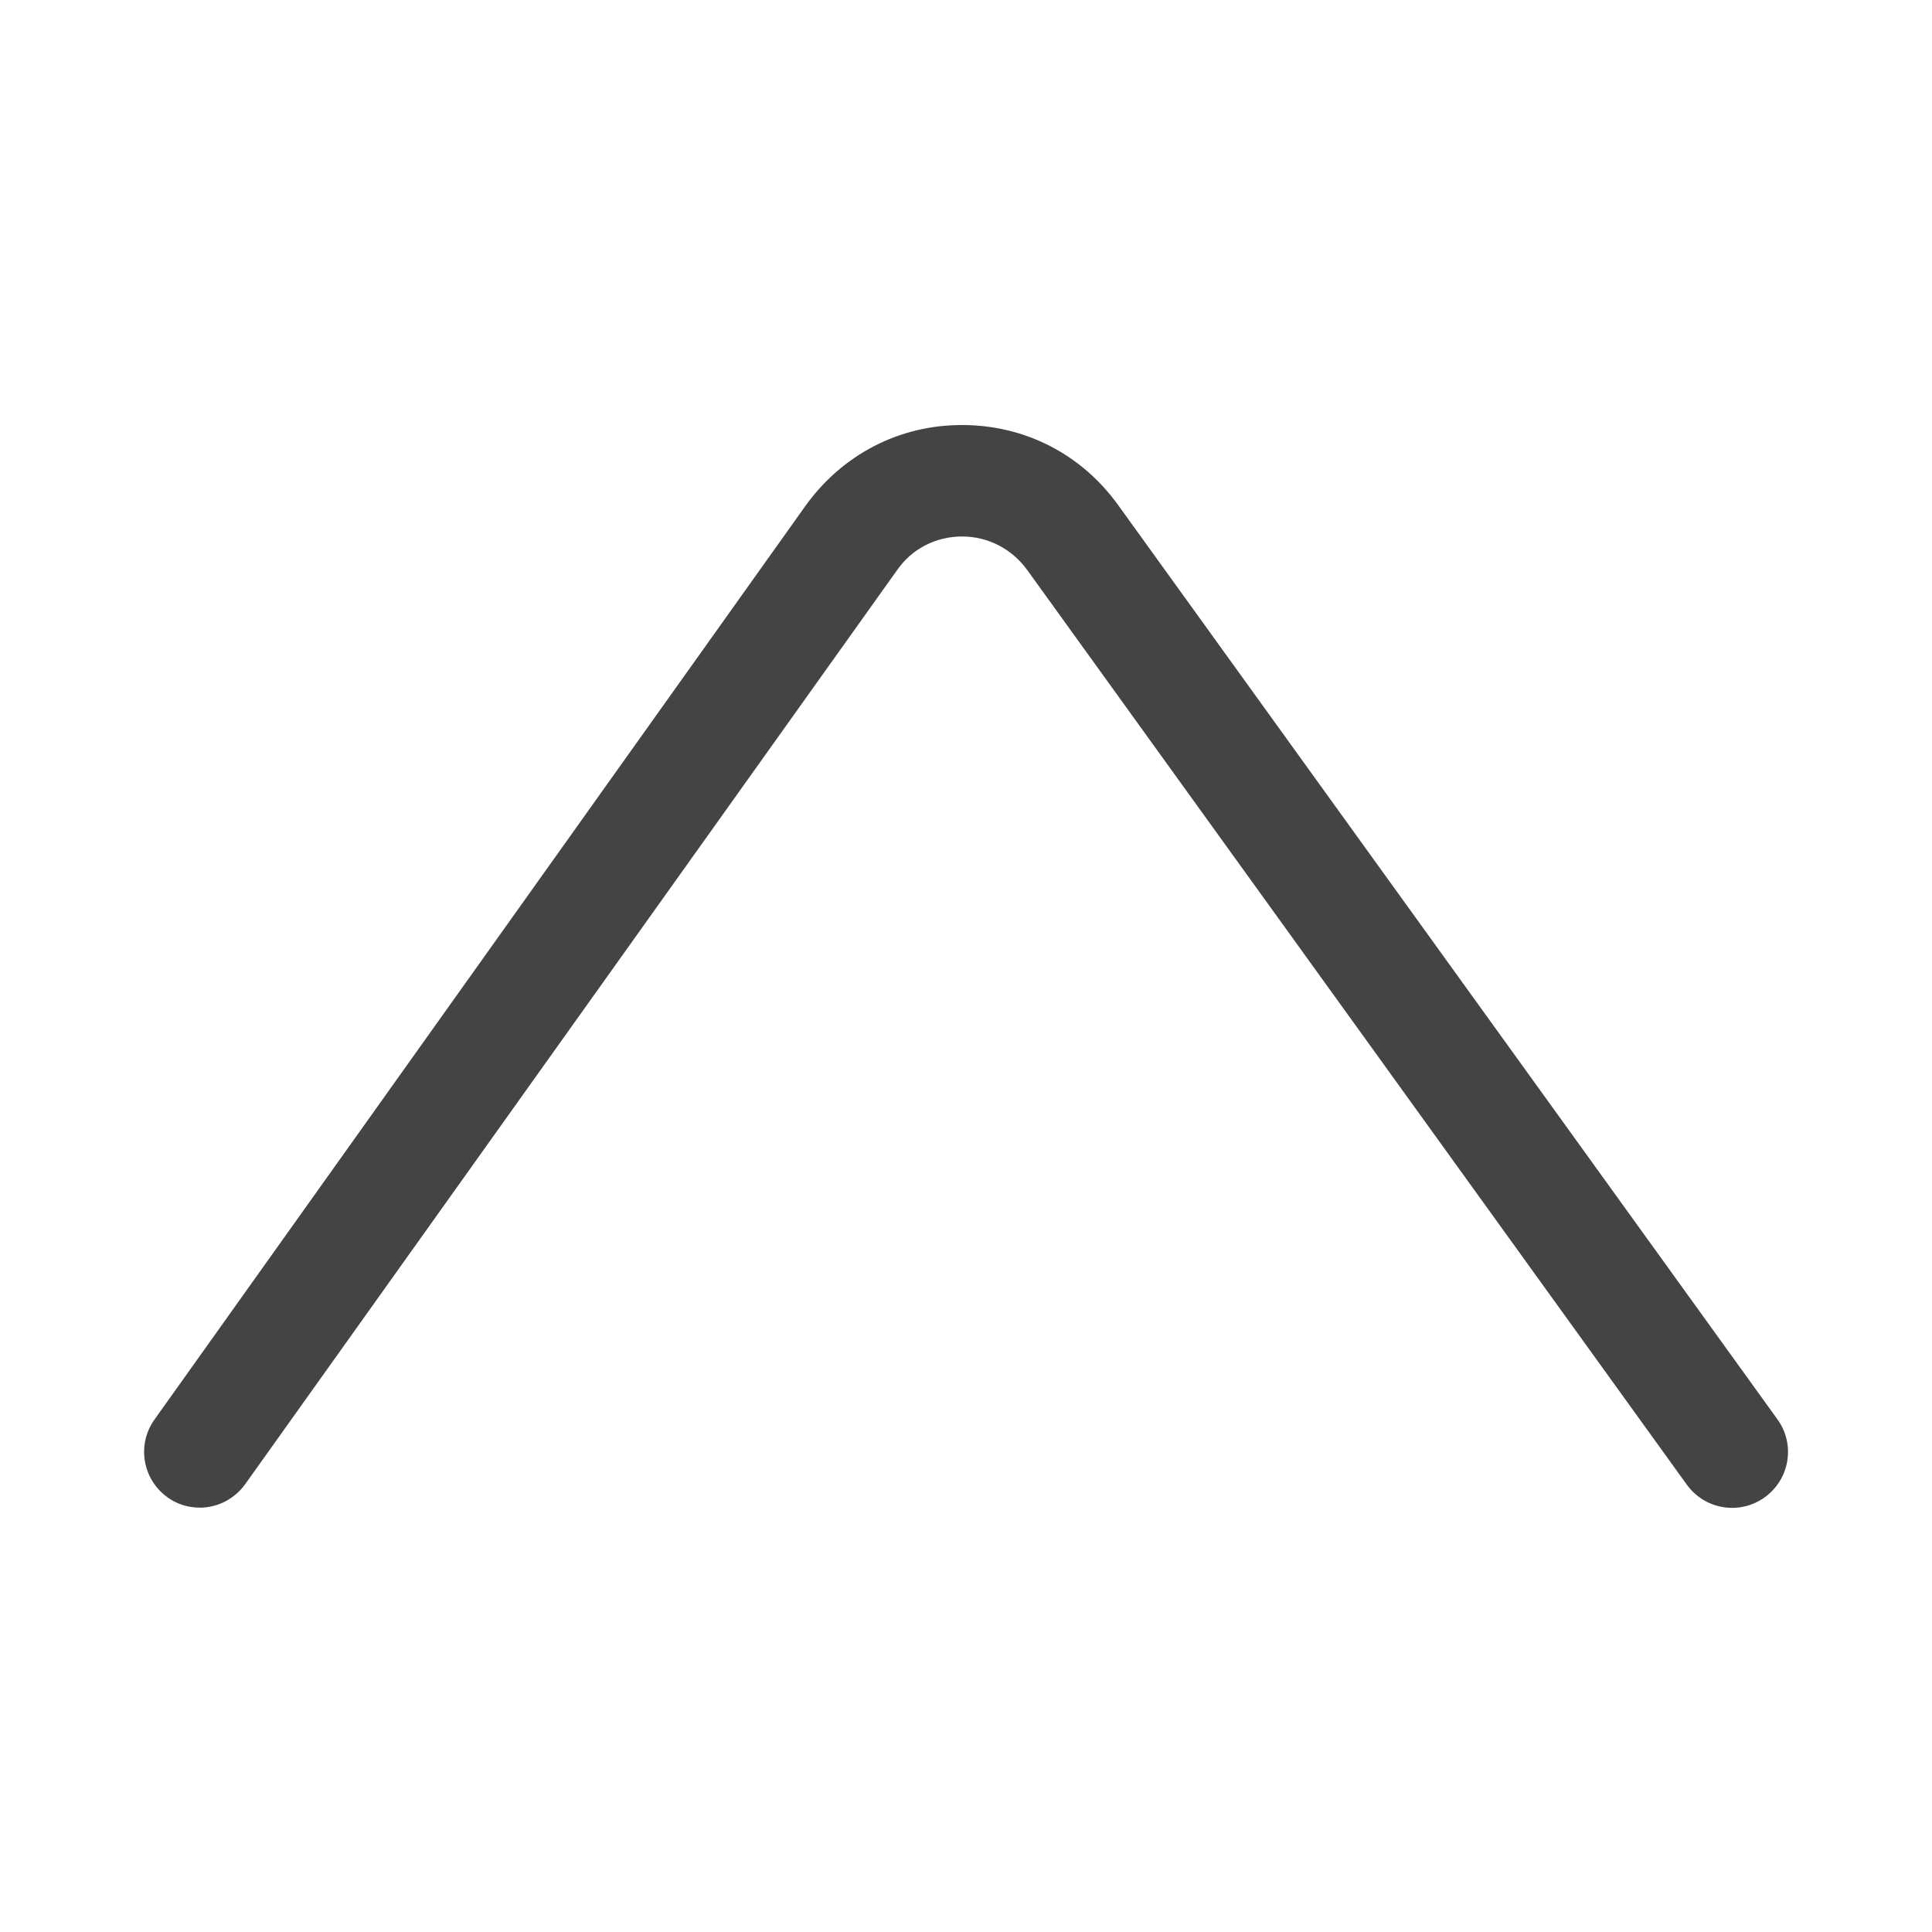 <?xml version="1.0" encoding="utf-8"?>
<!-- Generated by IcoMoon.io -->
<!DOCTYPE svg PUBLIC "-//W3C//DTD SVG 1.1//EN" "http://www.w3.org/Graphics/SVG/1.1/DTD/svg11.dtd">
<svg version="1.1" xmlns="http://www.w3.org/2000/svg" xmlns:xlink="http://www.w3.org/1999/xlink" width="32" height="32" viewBox="0 0 32 32">
<path fill="#444" d="M3.307 24.971c-0.181 0-0.373-0.053-0.533-0.171-0.416-0.299-0.512-0.875-0.213-1.291l10.784-15.136c0.608-0.843 1.547-1.333 2.581-1.333 0 0 0.011 0 0.011 0 1.035 0 1.973 0.48 2.581 1.323l10.923 15.147c0.299 0.416 0.203 0.992-0.213 1.291s-0.992 0.203-1.291-0.213l-10.923-15.147c-0.256-0.352-0.651-0.555-1.077-0.555 0 0 0 0 0 0-0.437 0-0.832 0.203-1.077 0.555l-10.795 15.136c-0.181 0.256-0.469 0.395-0.757 0.395z"></path>
</svg>
